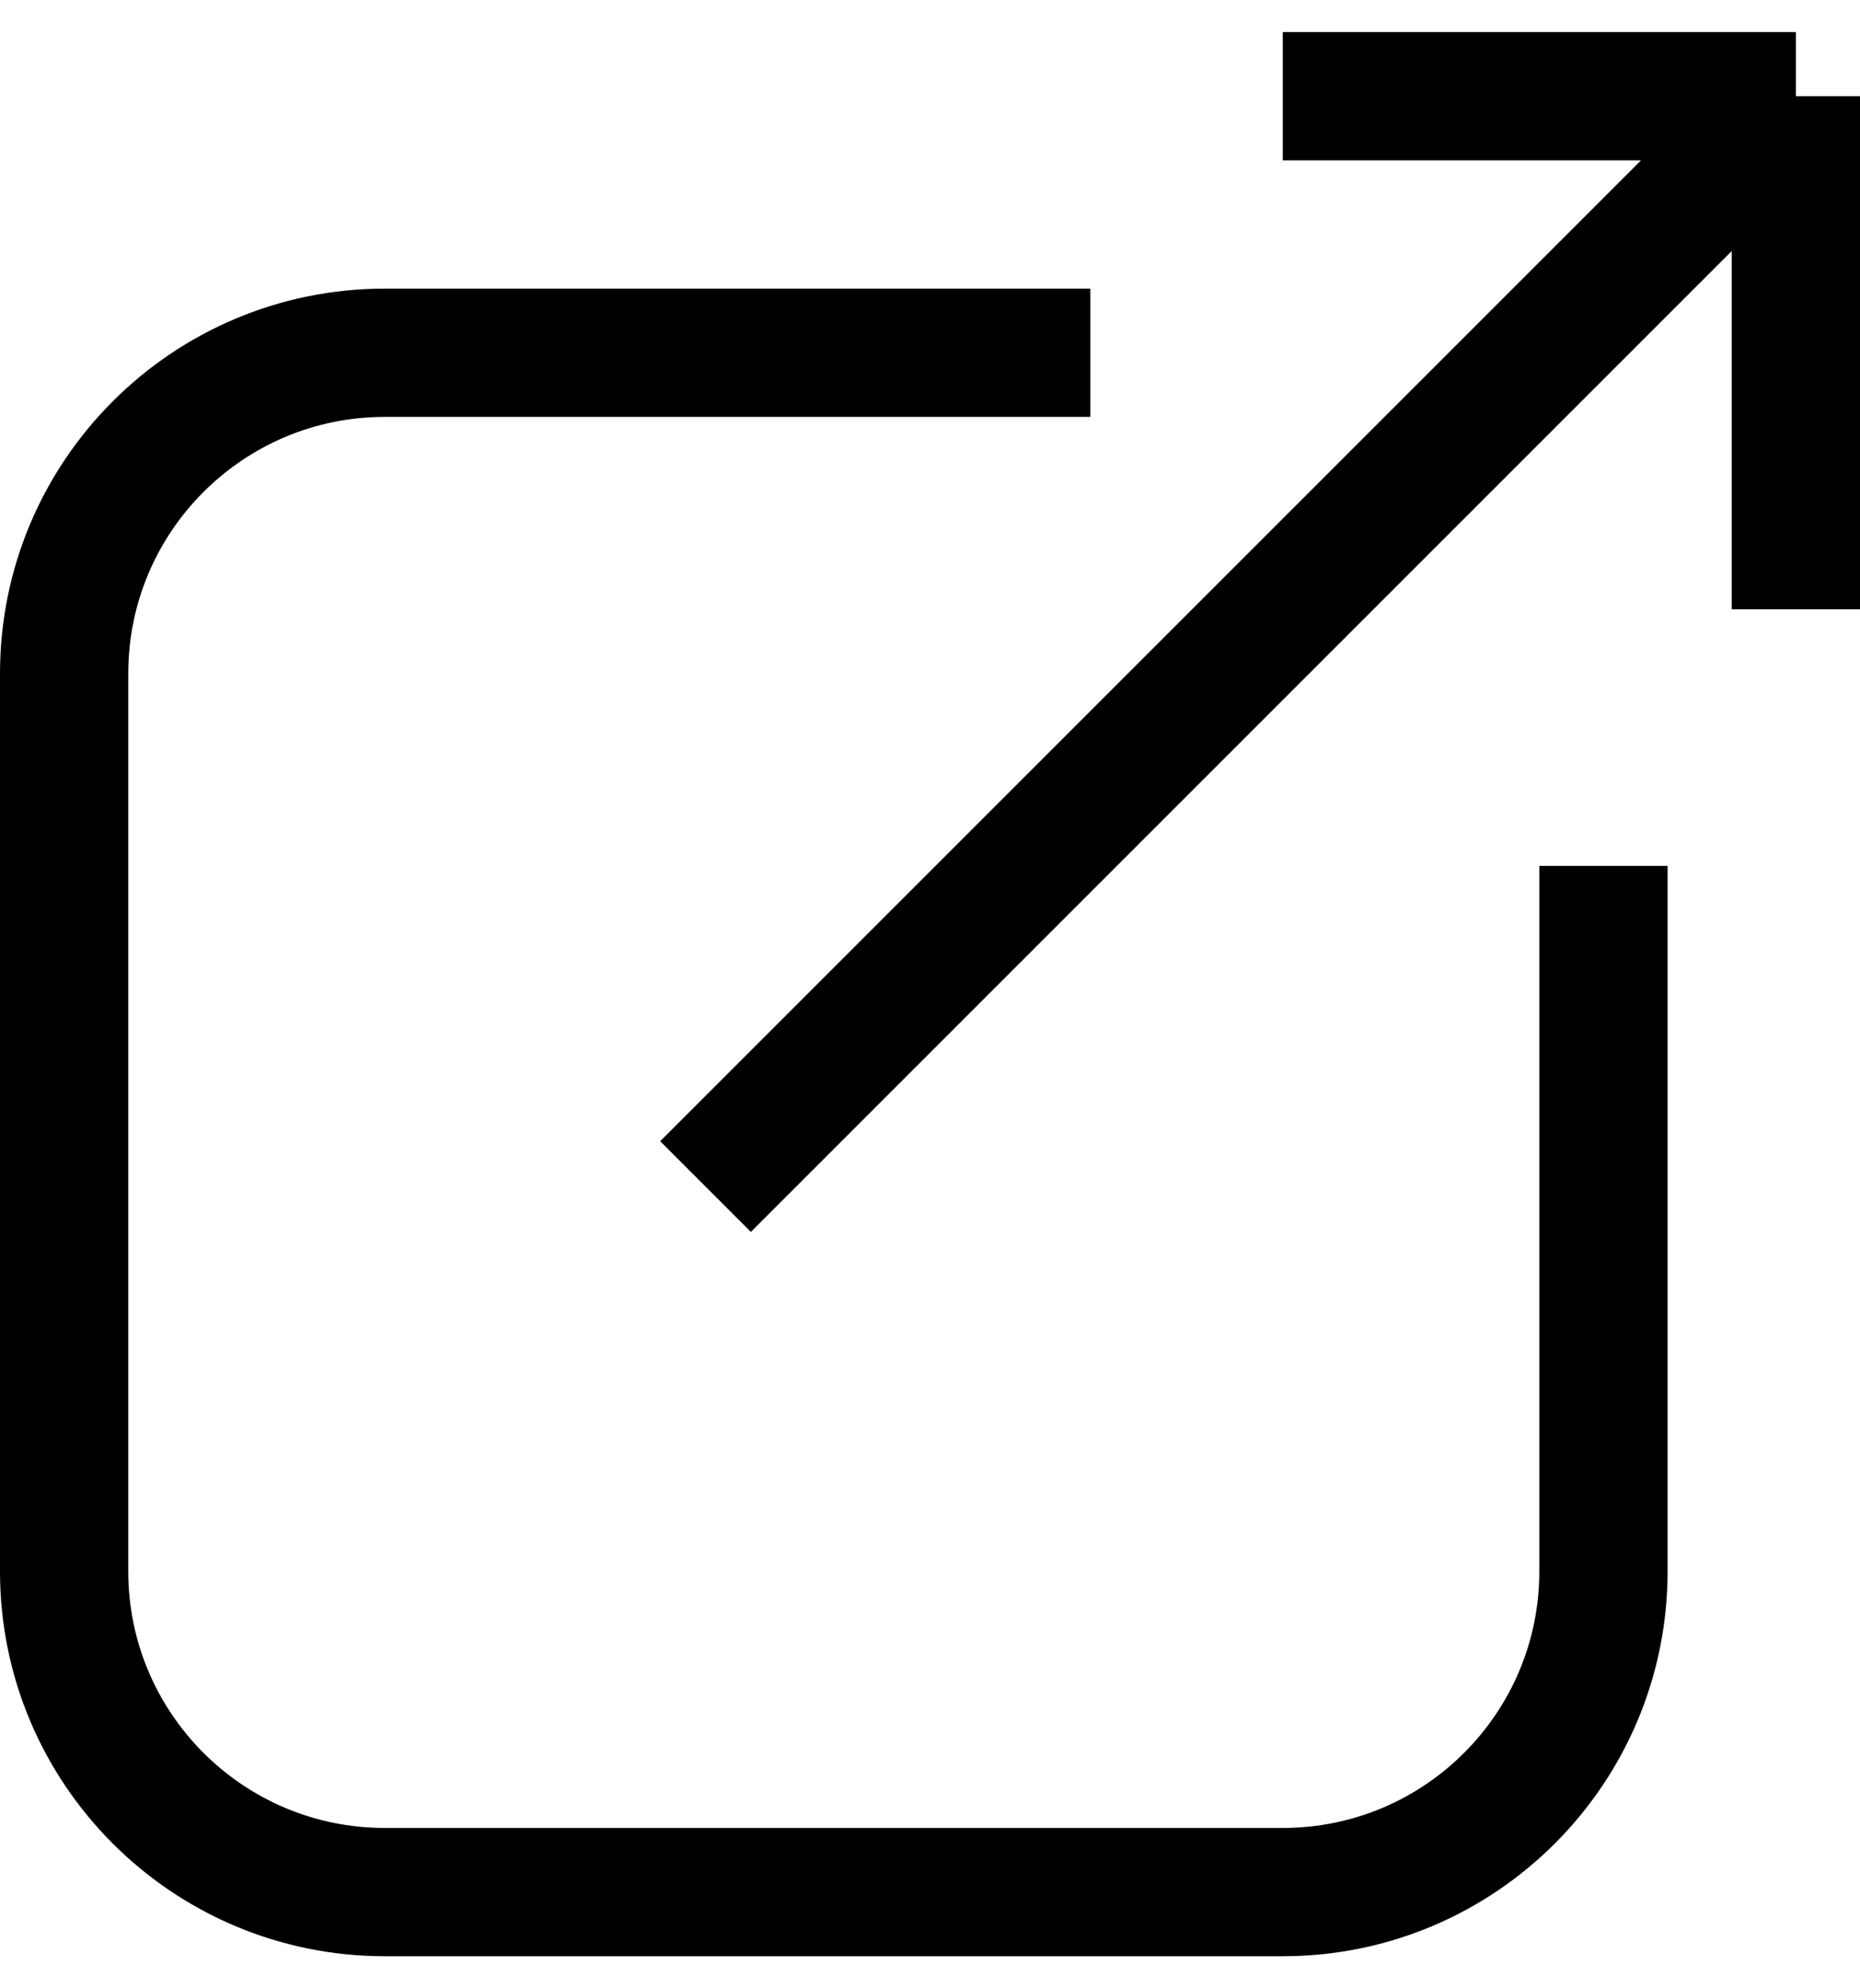 <svg width="29" height="31" viewBox="0 0 29 31" fill="none" xmlns="http://www.w3.org/2000/svg">
<path d="M17 5.5H6C3.239 5.5 1 7.739 1 10.5V24.5C1 27.261 3.239 29.5 6 29.5H20C22.761 29.5 25 27.261 25 24.5V13.5M11 18.5L28 1.5M28 1.5H20M28 1.5V9.5" stroke="black" stroke-width="2"/>
</svg>
